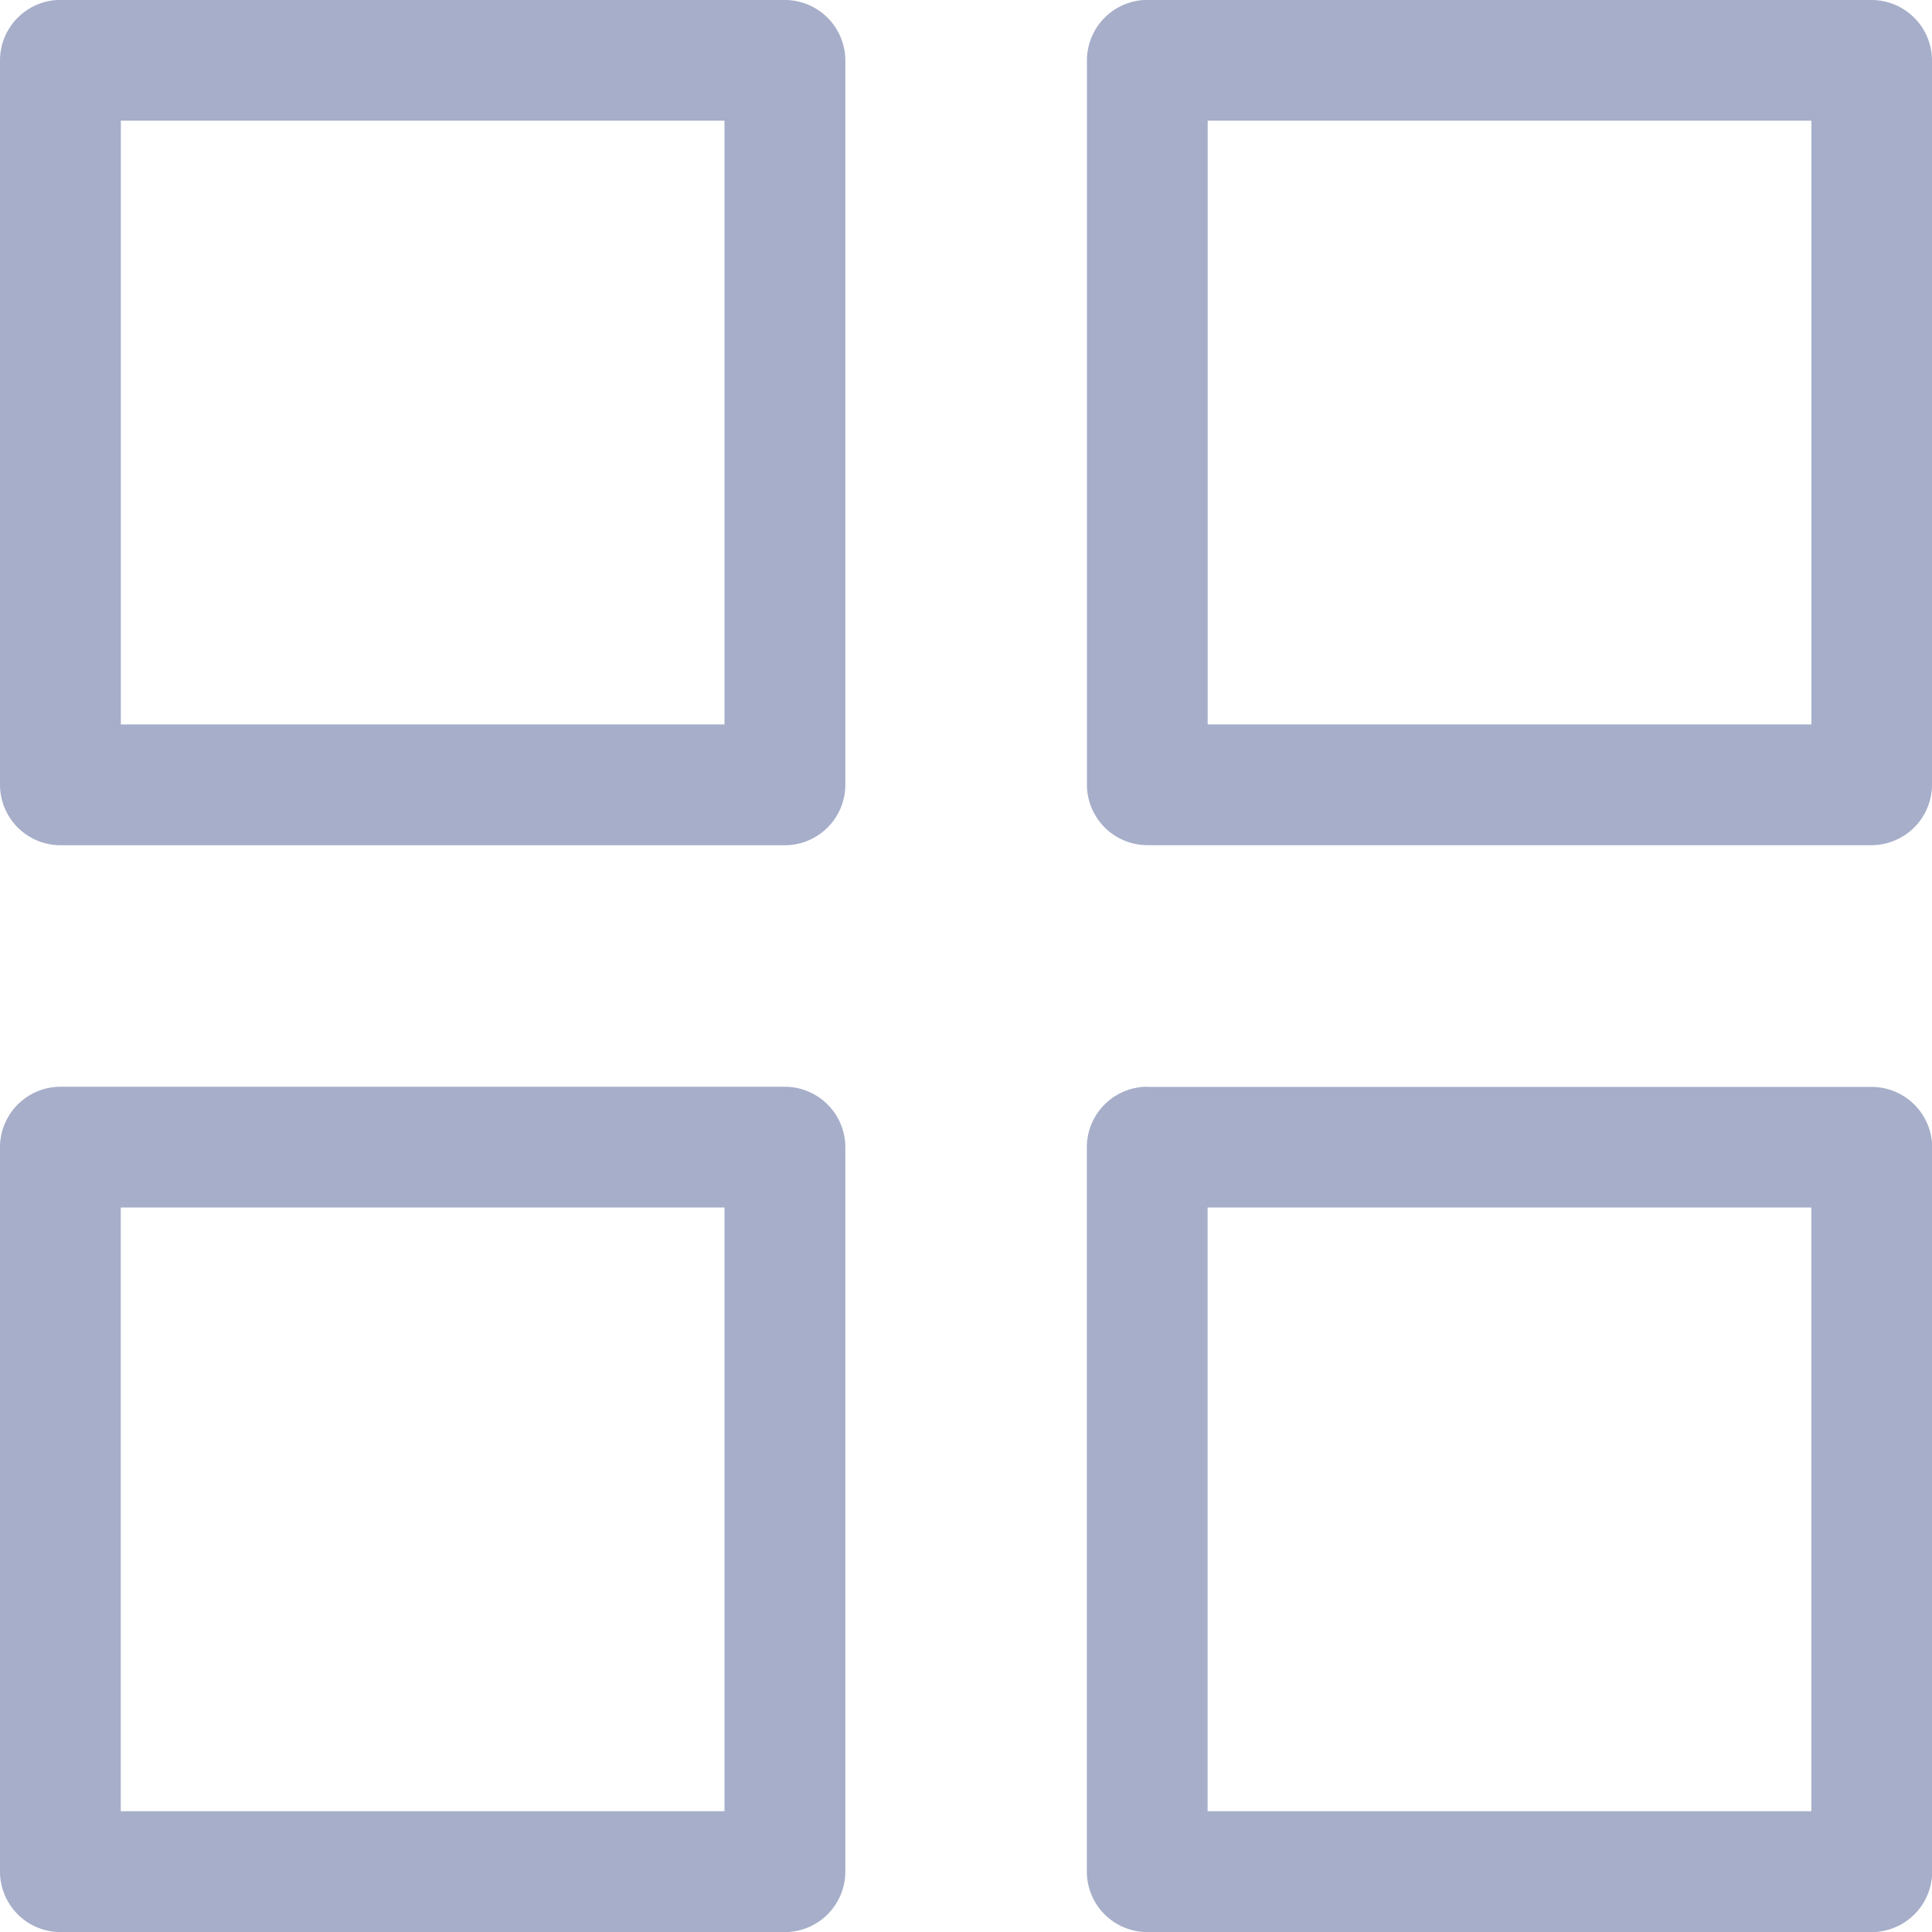 <svg xmlns="http://www.w3.org/2000/svg" width="22" height="22" fill="none" xmlns:v="https://vecta.io/nano"><path fill-rule="evenodd" d="M.688-.001A.69.69 0 0 0 0 .687v8.25a.69.69 0 0 0 .688.688h8.25a.69.69 0 0 0 .688-.687V.687a.69.69 0 0 0-.687-.687H.688zm.688 8.25V1.374H8.25v6.875H1.375zm11.688-8.25a.69.69 0 0 0-.687.687v8.25a.69.69 0 0 0 .688.688h8.25A.69.69 0 0 0 22 8.937V.687a.69.69 0 0 0-.687-.687h-8.25zm.688 8.25V1.374h6.875v6.875H13.75zM0 13.062a.69.69 0 0 1 .688-.687h8.25a.69.69 0 0 1 .688.688v8.25a.69.69 0 0 1-.687.688H.688A.69.69 0 0 1 0 21.312v-8.25zm1.375.688v6.875H8.25v-6.875H1.375zm11.688-1.375a.69.69 0 0 0-.687.688v8.25a.69.69 0 0 0 .688.688h8.25a.69.69 0 0 0 .688-.687v-8.25a.69.69 0 0 0-.687-.687h-8.25zm.688 8.25v-6.875h6.875v6.875H13.75z" fill="#a6aec9"/></svg>